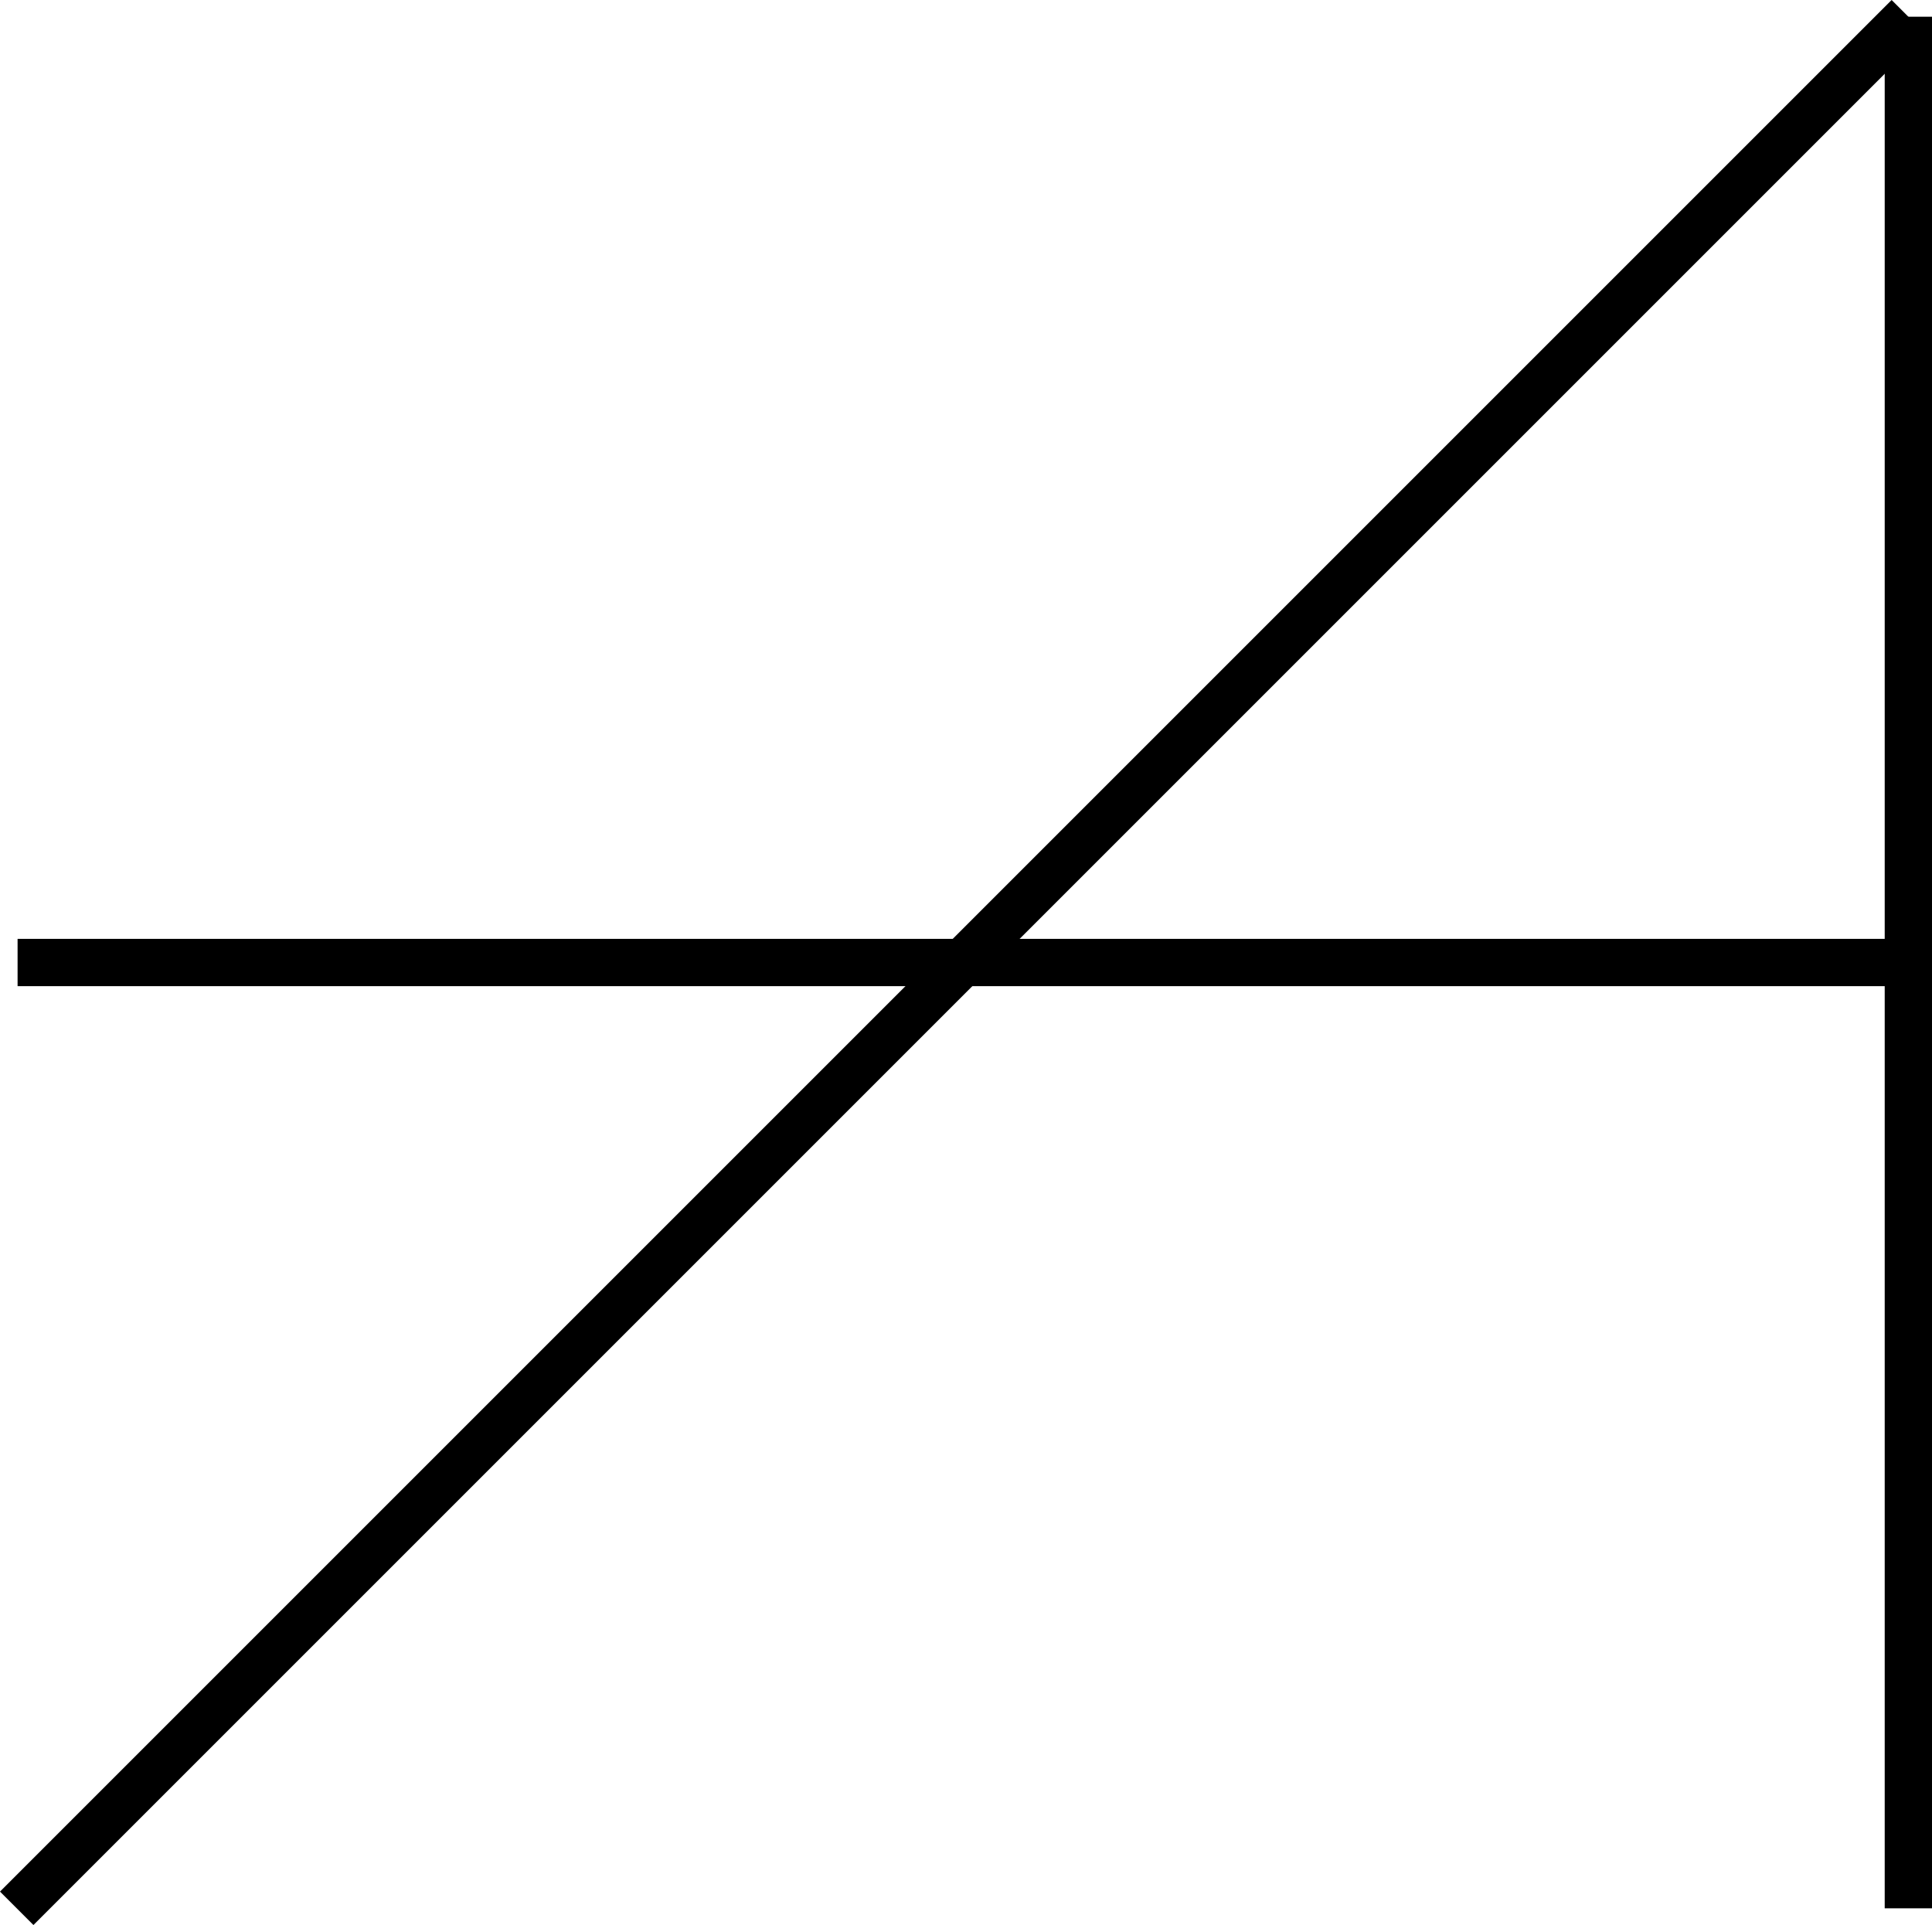 <?xml version="1.0" encoding="UTF-8" standalone="no"?>
<!-- Created with Inkscape (http://www.inkscape.org/) -->

<svg
   width="617.629"
   height="615.413"
   viewBox="0 0 163.414 162.828"
   version="1.1"
   id="svg1"
   xmlns="http://www.w3.org/2000/svg"
   xmlns:svg="http://www.w3.org/2000/svg">
  <defs
     id="defs1" />
  <path
     style="fill:none;stroke:#000000;stroke-width:4"
     d="M 161.414,81.414 H 1.487"
     id="path1" />
  <path
     style="fill:none;stroke:#000000;stroke-width:4"
     d="M 161.414,1.414 V 161.414"
     id="path3" />
  <path
     style="fill:none;stroke:#000000;stroke-width:4"
     d="M 1.414,161.414 161.414,1.414"
     id="path4" />
</svg>
